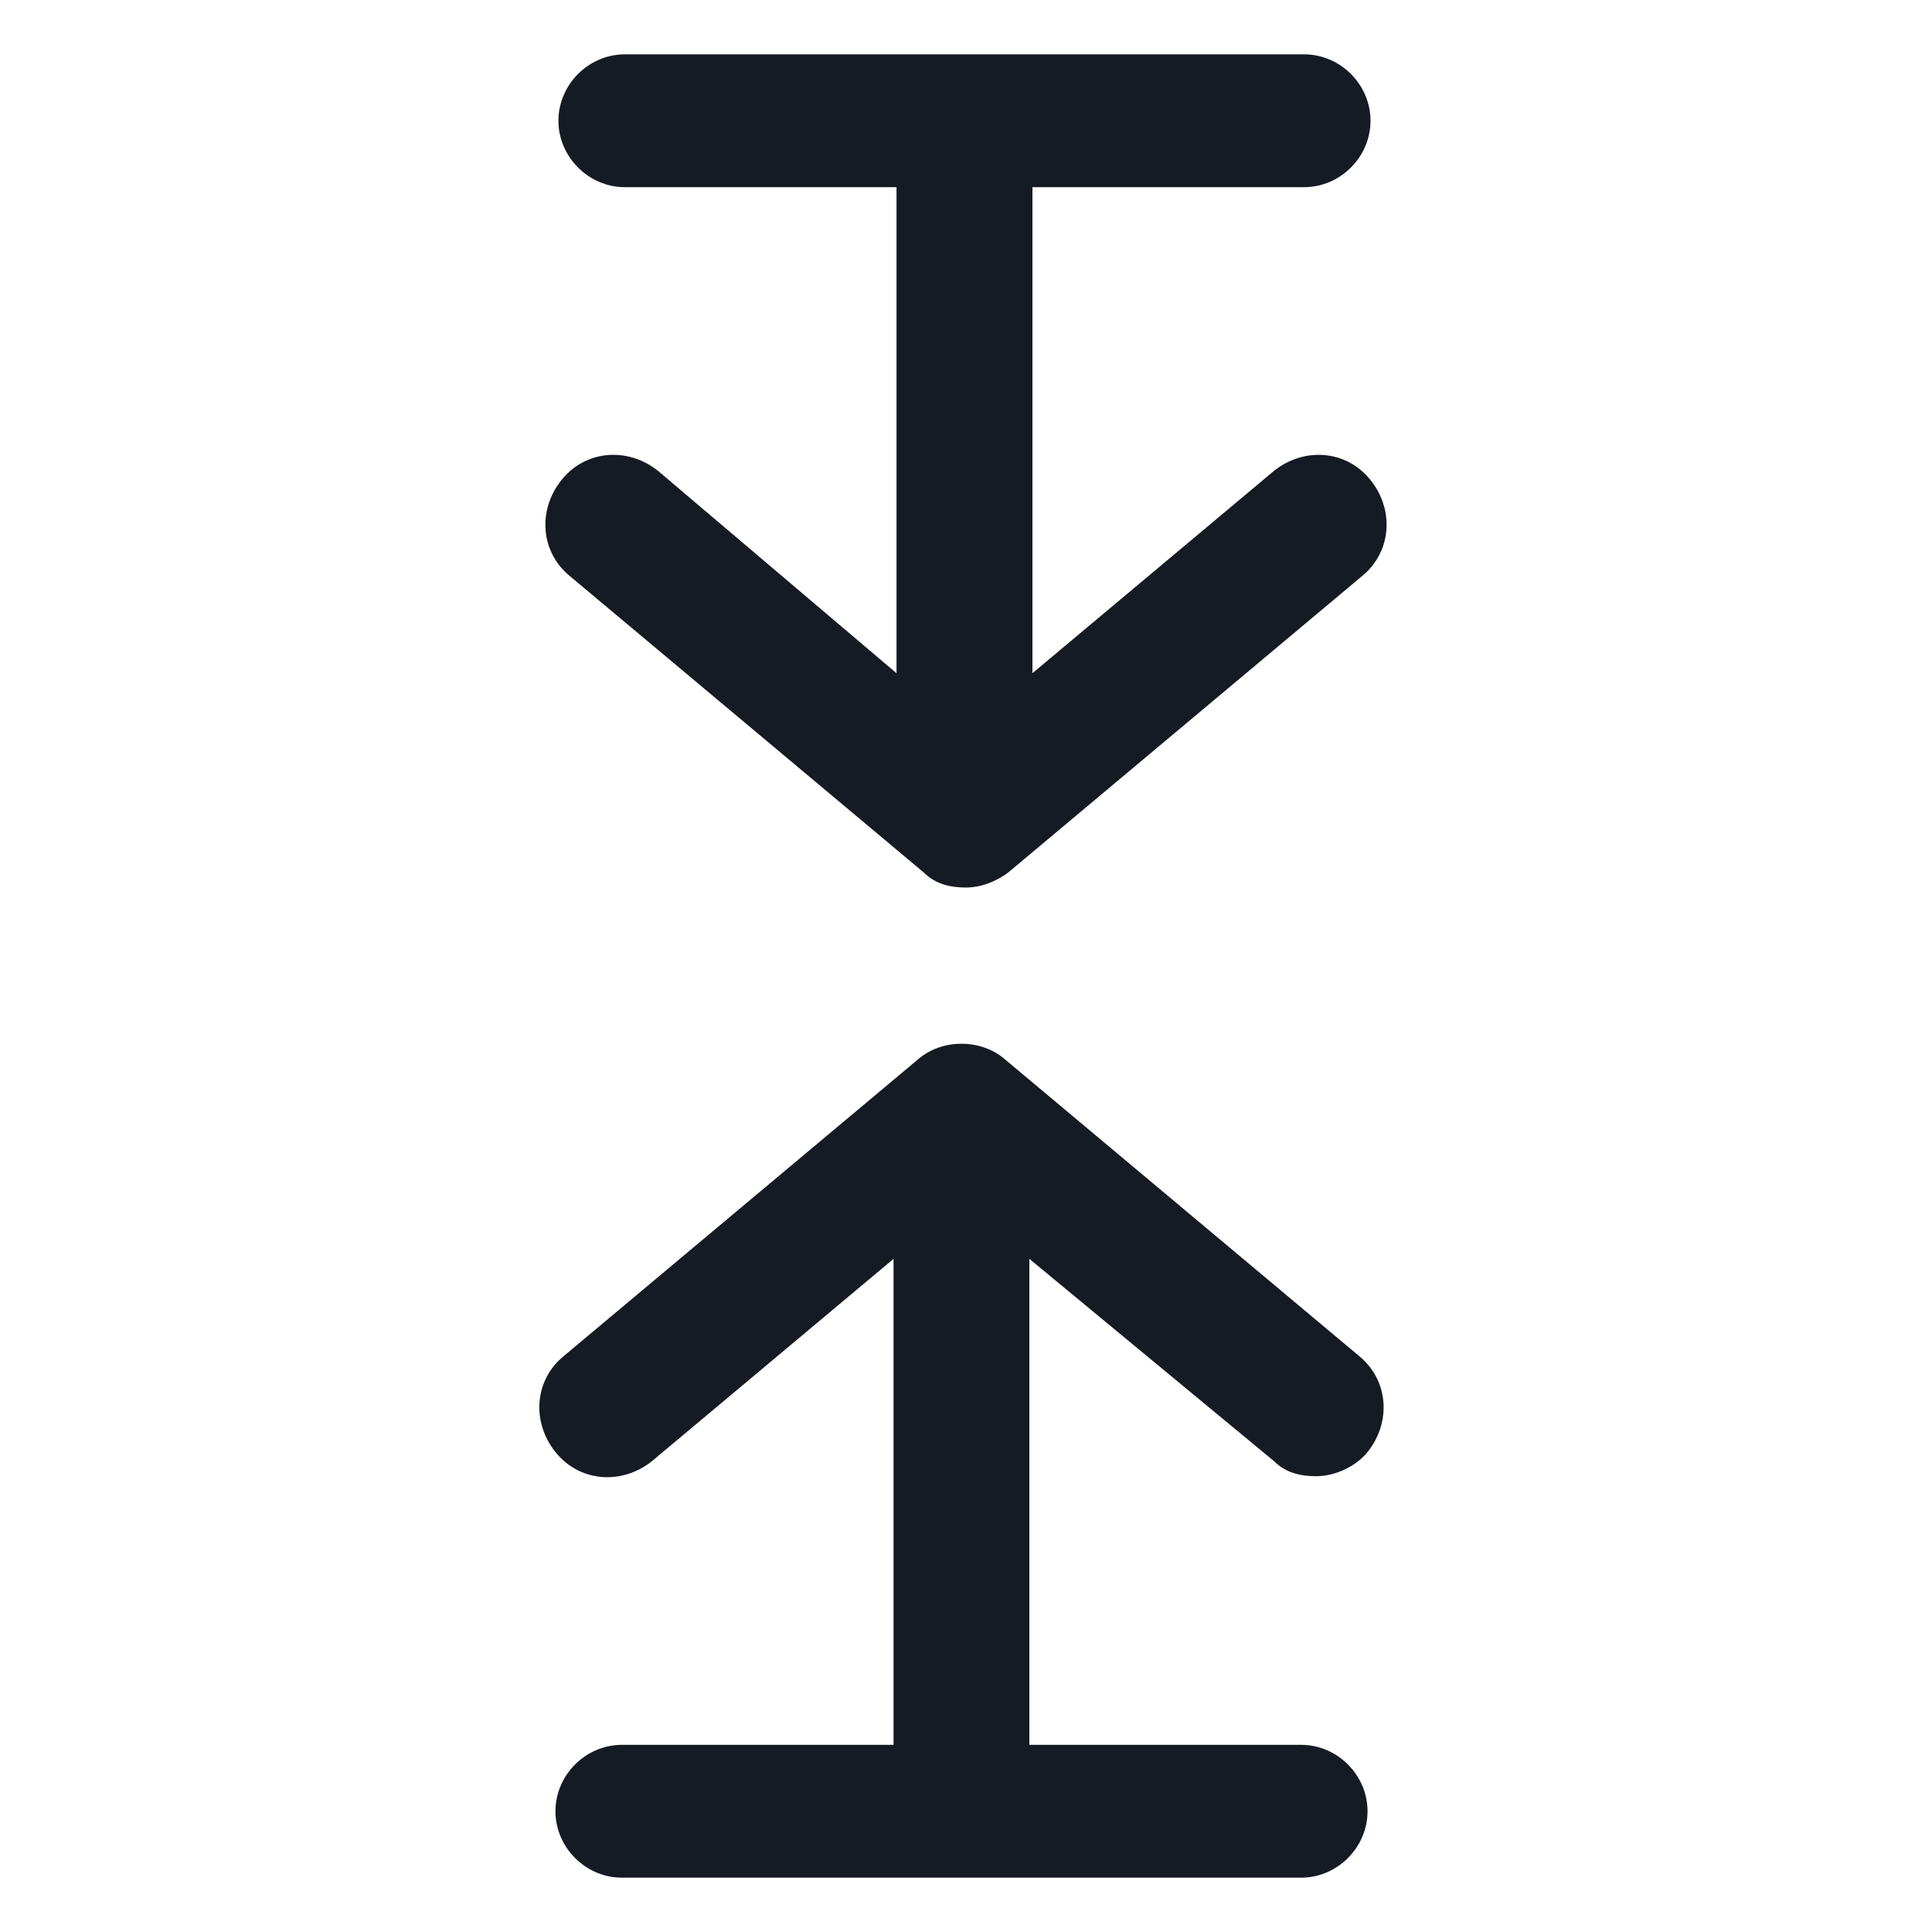 <svg width="24" height="24" viewBox="0 0 24 24" fill="none" xmlns="http://www.w3.org/2000/svg">
<path d="M15.825 18.15C15.975 18.3 16.163 18.338 16.35 18.338C16.575 18.338 16.837 18.225 16.988 18.038C17.288 17.663 17.25 17.138 16.875 16.838L12.488 13.163C12.188 12.9 11.7 12.9 11.4 13.163L7.012 16.838C6.637 17.138 6.6 17.663 6.9 18.038C7.2 18.413 7.725 18.45 8.1 18.15L11.1 15.638V21.675H7.725C7.275 21.675 6.9 22.05 6.9 22.5C6.9 22.95 7.275 23.325 7.725 23.325H16.163C16.613 23.325 16.988 22.95 16.988 22.5C16.988 22.05 16.613 21.675 16.163 21.675H12.787V15.638L15.825 18.15Z" fill="#161A23"/>
<path d="M8.175 5.85C7.8 5.55 7.275 5.588 6.975 5.963C6.675 6.338 6.712 6.863 7.087 7.163L11.475 10.838C11.625 10.988 11.812 11.025 12 11.025C12.187 11.025 12.375 10.95 12.525 10.838L16.912 7.163C17.287 6.863 17.325 6.338 17.025 5.963C16.725 5.588 16.2 5.55 15.825 5.85L12.825 8.363V2.325H16.2C16.65 2.325 17.025 1.95 17.025 1.5C17.025 1.05 16.65 0.675 16.2 0.675H7.762C7.312 0.675 6.937 1.05 6.937 1.5C6.937 1.95 7.312 2.325 7.762 2.325H11.137V8.363L8.175 5.85Z" fill="#161A23"/>
</svg>
